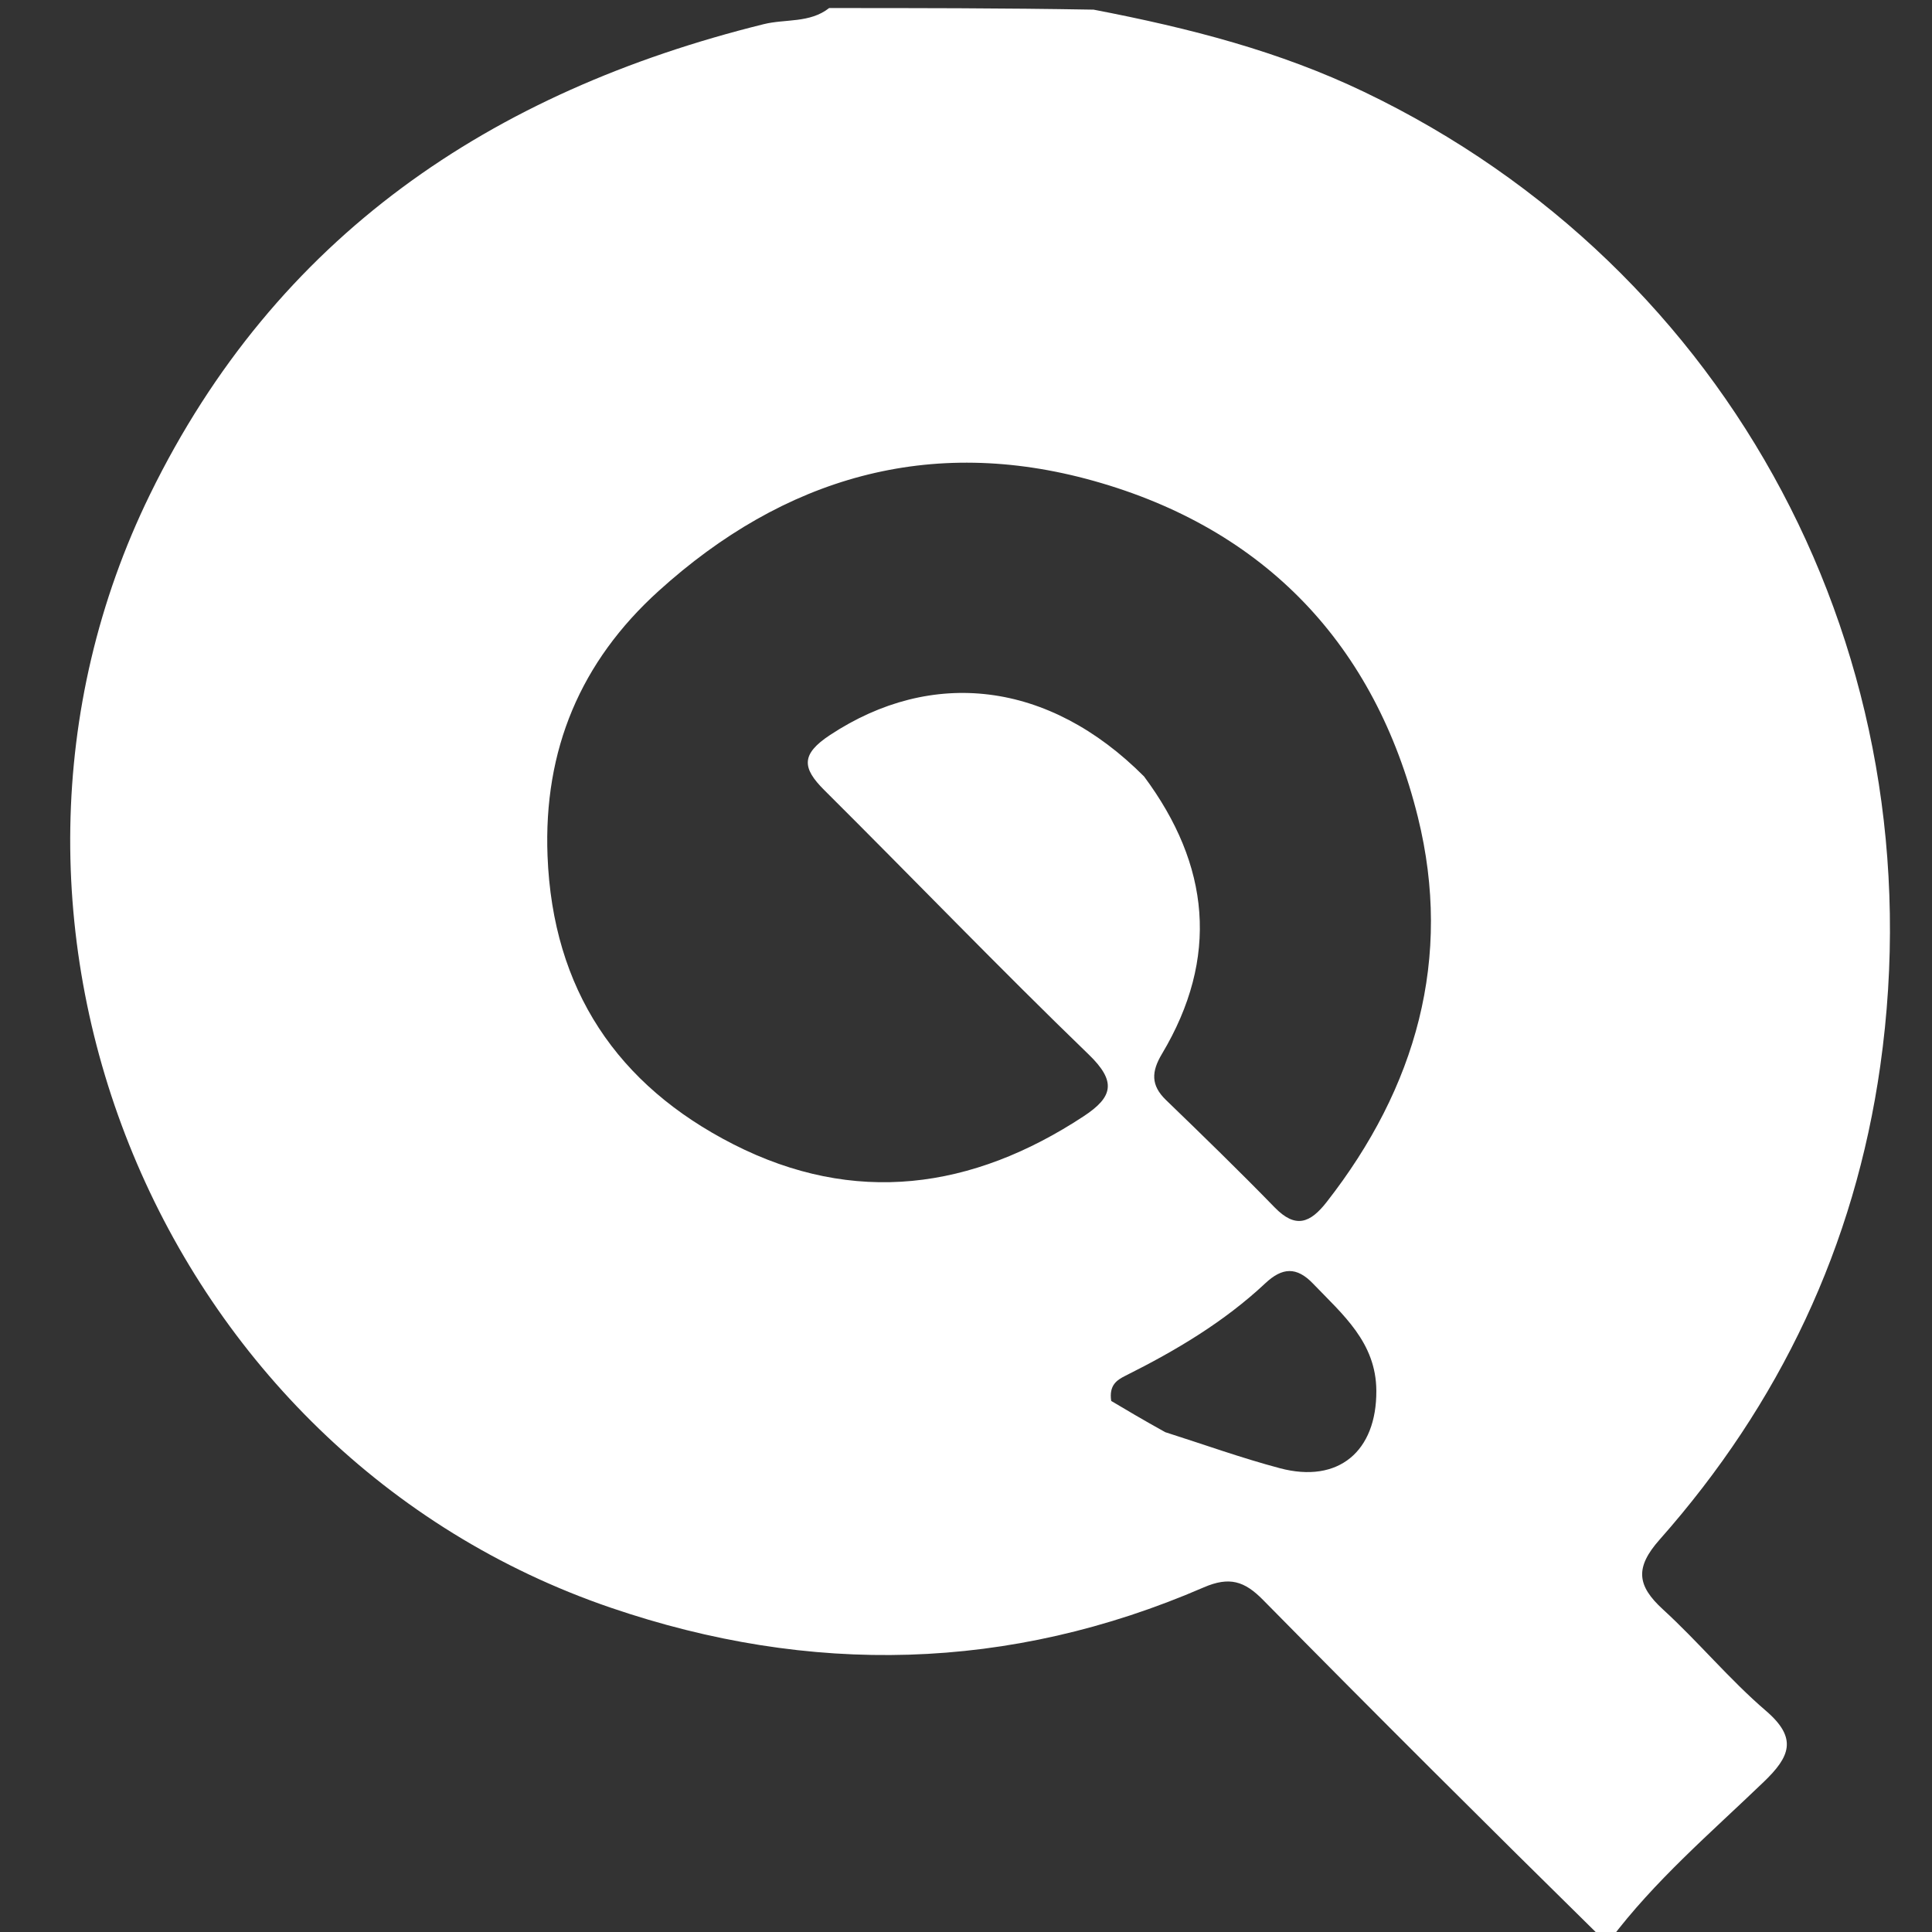 <svg version="1.1" id="Layer_1" xmlns="http://www.w3.org/2000/svg" xmlns:xlink="http://www.w3.org/1999/xlink" x="0px" y="0px"
	 width="100%" viewBox="0 0 240 240" enable-background="new 0 0 240 240" xml:space="preserve">
<rect x="0" y="0" width="240" height="240" fill="#333333" stroke="none"/>
<path fill="#FFFFFF" opacity="1" stroke="none" 
	d="
M103,1 
	C113.688,1 124.375,1 135.852,1.199 
	C147.938,3.522 158.96,6.389 169.426,11.402 
	C215.172,33.311 240.783,81.535 233.572,132.422 
	C230.406,154.765 221.093,174.397 206.16,191.261 
	C203.082,194.736 203.343,196.967 206.577,199.926 
	C210.991,203.963 214.839,208.636 219.371,212.523 
	C223.353,215.938 222.345,218.232 219.107,221.346 
	C212.522,227.677 205.531,233.637 200,241 
	C200,241 199.5,241 199.004,240.776 
	C184.625,226.632 170.698,212.755 156.902,198.75 
	C154.605,196.417 152.741,195.802 149.527,197.193 
	C125.353,207.659 100.647,208.171 75.897,199.724 
	C19.906,180.614 -7.377,114.608 18.635,61.413 
	C34.313,29.351 60.977,11.396 94.867,3.003 
	C97.577,2.332 100.588,2.896 103,1 
M142.117,96.453 
	C150.308,107.461 151.485,118.959 144.342,130.919 
	C143.023,133.128 142.944,134.813 144.845,136.65 
	C149.397,141.047 153.937,145.46 158.35,149.995 
	C160.936,152.653 162.75,151.945 164.8,149.323 
	C175.923,135.099 180.473,119.017 176.133,101.499 
	C170.845,80.158 157.193,65.713 135.861,59.736 
	C115.486,54.027 97.373,59.325 81.807,73.423 
	C72.118,82.199 67.506,93.126 68.017,106.325 
	C68.66,122.918 76.681,134.812 91.122,142.158 
	C106.12,149.787 120.751,147.793 134.632,138.655 
	C138.244,136.277 138.73,134.363 135.249,130.999 
	C124.116,120.243 113.38,109.078 102.403,98.159 
	C99.616,95.386 99.489,93.695 103.109,91.307 
	C115.742,82.973 130.255,84.544 142.117,96.453 
M144.751,177.91 
	C149.498,179.418 154.194,181.115 159.002,182.39 
	C166.254,184.312 171.014,180.31 170.974,172.763 
	C170.943,166.744 166.789,163.294 163.119,159.465 
	C161.067,157.323 159.291,157.436 157.181,159.413 
	C152.051,164.221 146.063,167.774 139.804,170.901 
	C138.754,171.426 137.745,172.063 138.038,174.03 
	C139.855,175.111 141.956,176.36 144.751,177.91 
z"/>
</svg>